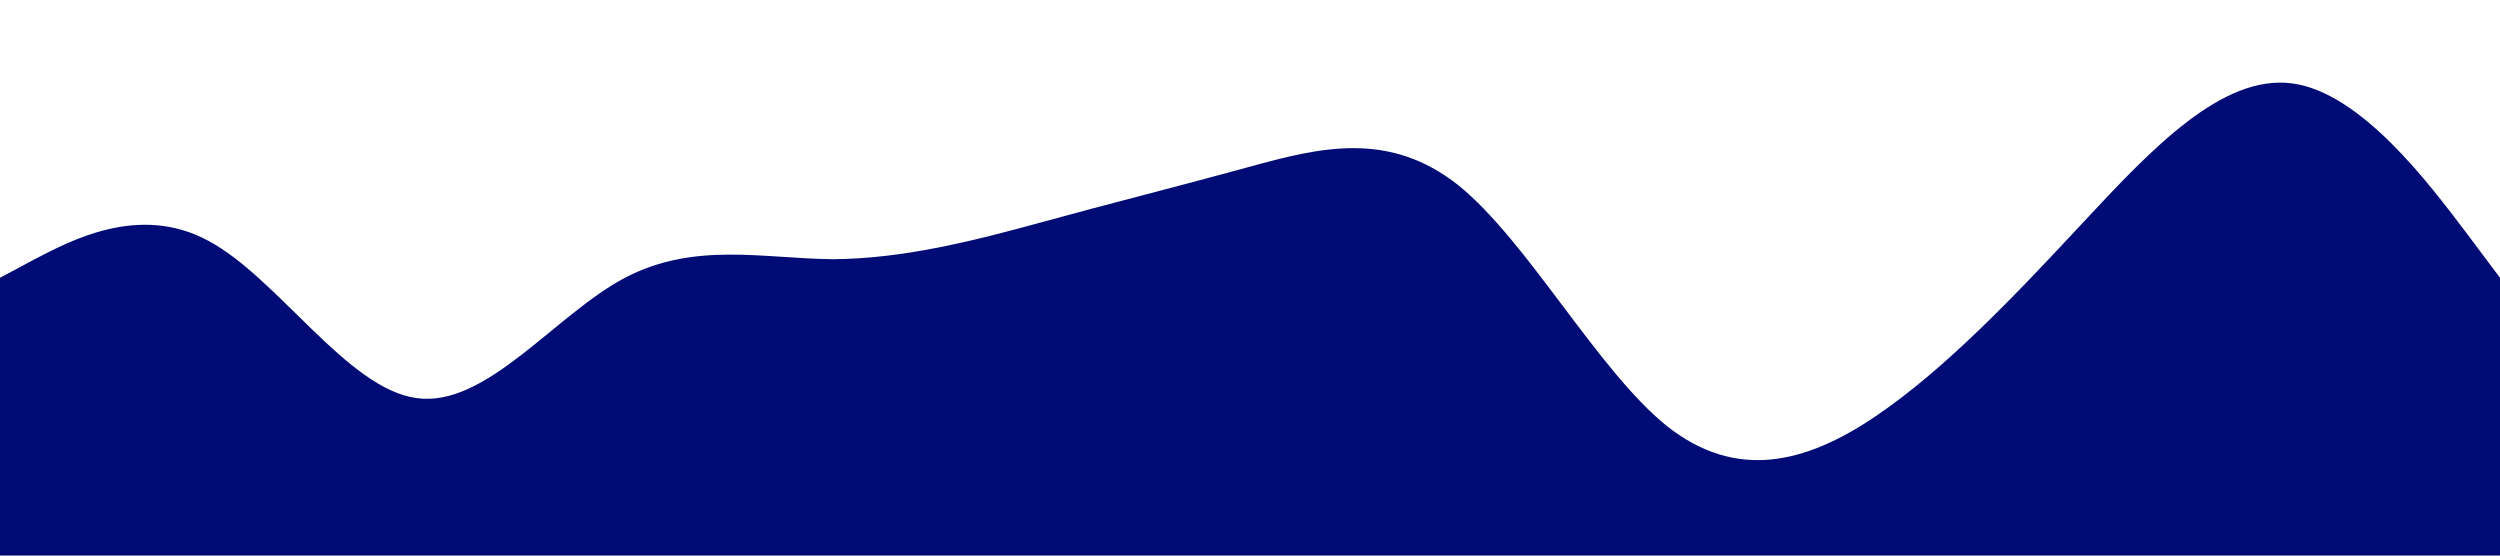 <?xml version="1.0" standalone="no"?><svg xmlns="http://www.w3.org/2000/svg" viewBox="0 0 1440 320"><path fill="#000b76" fill-opacity="1" d="M0,160L20,149.3C40,139,80,117,120,138.7C160,160,200,224,240,229.3C280,235,320,181,360,160C400,139,440,149,480,149.3C520,149,560,139,600,128C640,117,680,107,720,96C760,85,800,75,840,106.7C880,139,920,213,960,245.3C1000,277,1040,267,1080,240C1120,213,1160,171,1200,128C1240,85,1280,43,1320,48C1360,53,1400,107,1420,133.3L1440,160L1440,320L1420,320C1400,320,1360,320,1320,320C1280,320,1240,320,1200,320C1160,320,1120,320,1080,320C1040,320,1000,320,960,320C920,320,880,320,840,320C800,320,760,320,720,320C680,320,640,320,600,320C560,320,520,320,480,320C440,320,400,320,360,320C320,320,280,320,240,320C200,320,160,320,120,320C80,320,40,320,20,320L0,320Z"></path></svg>